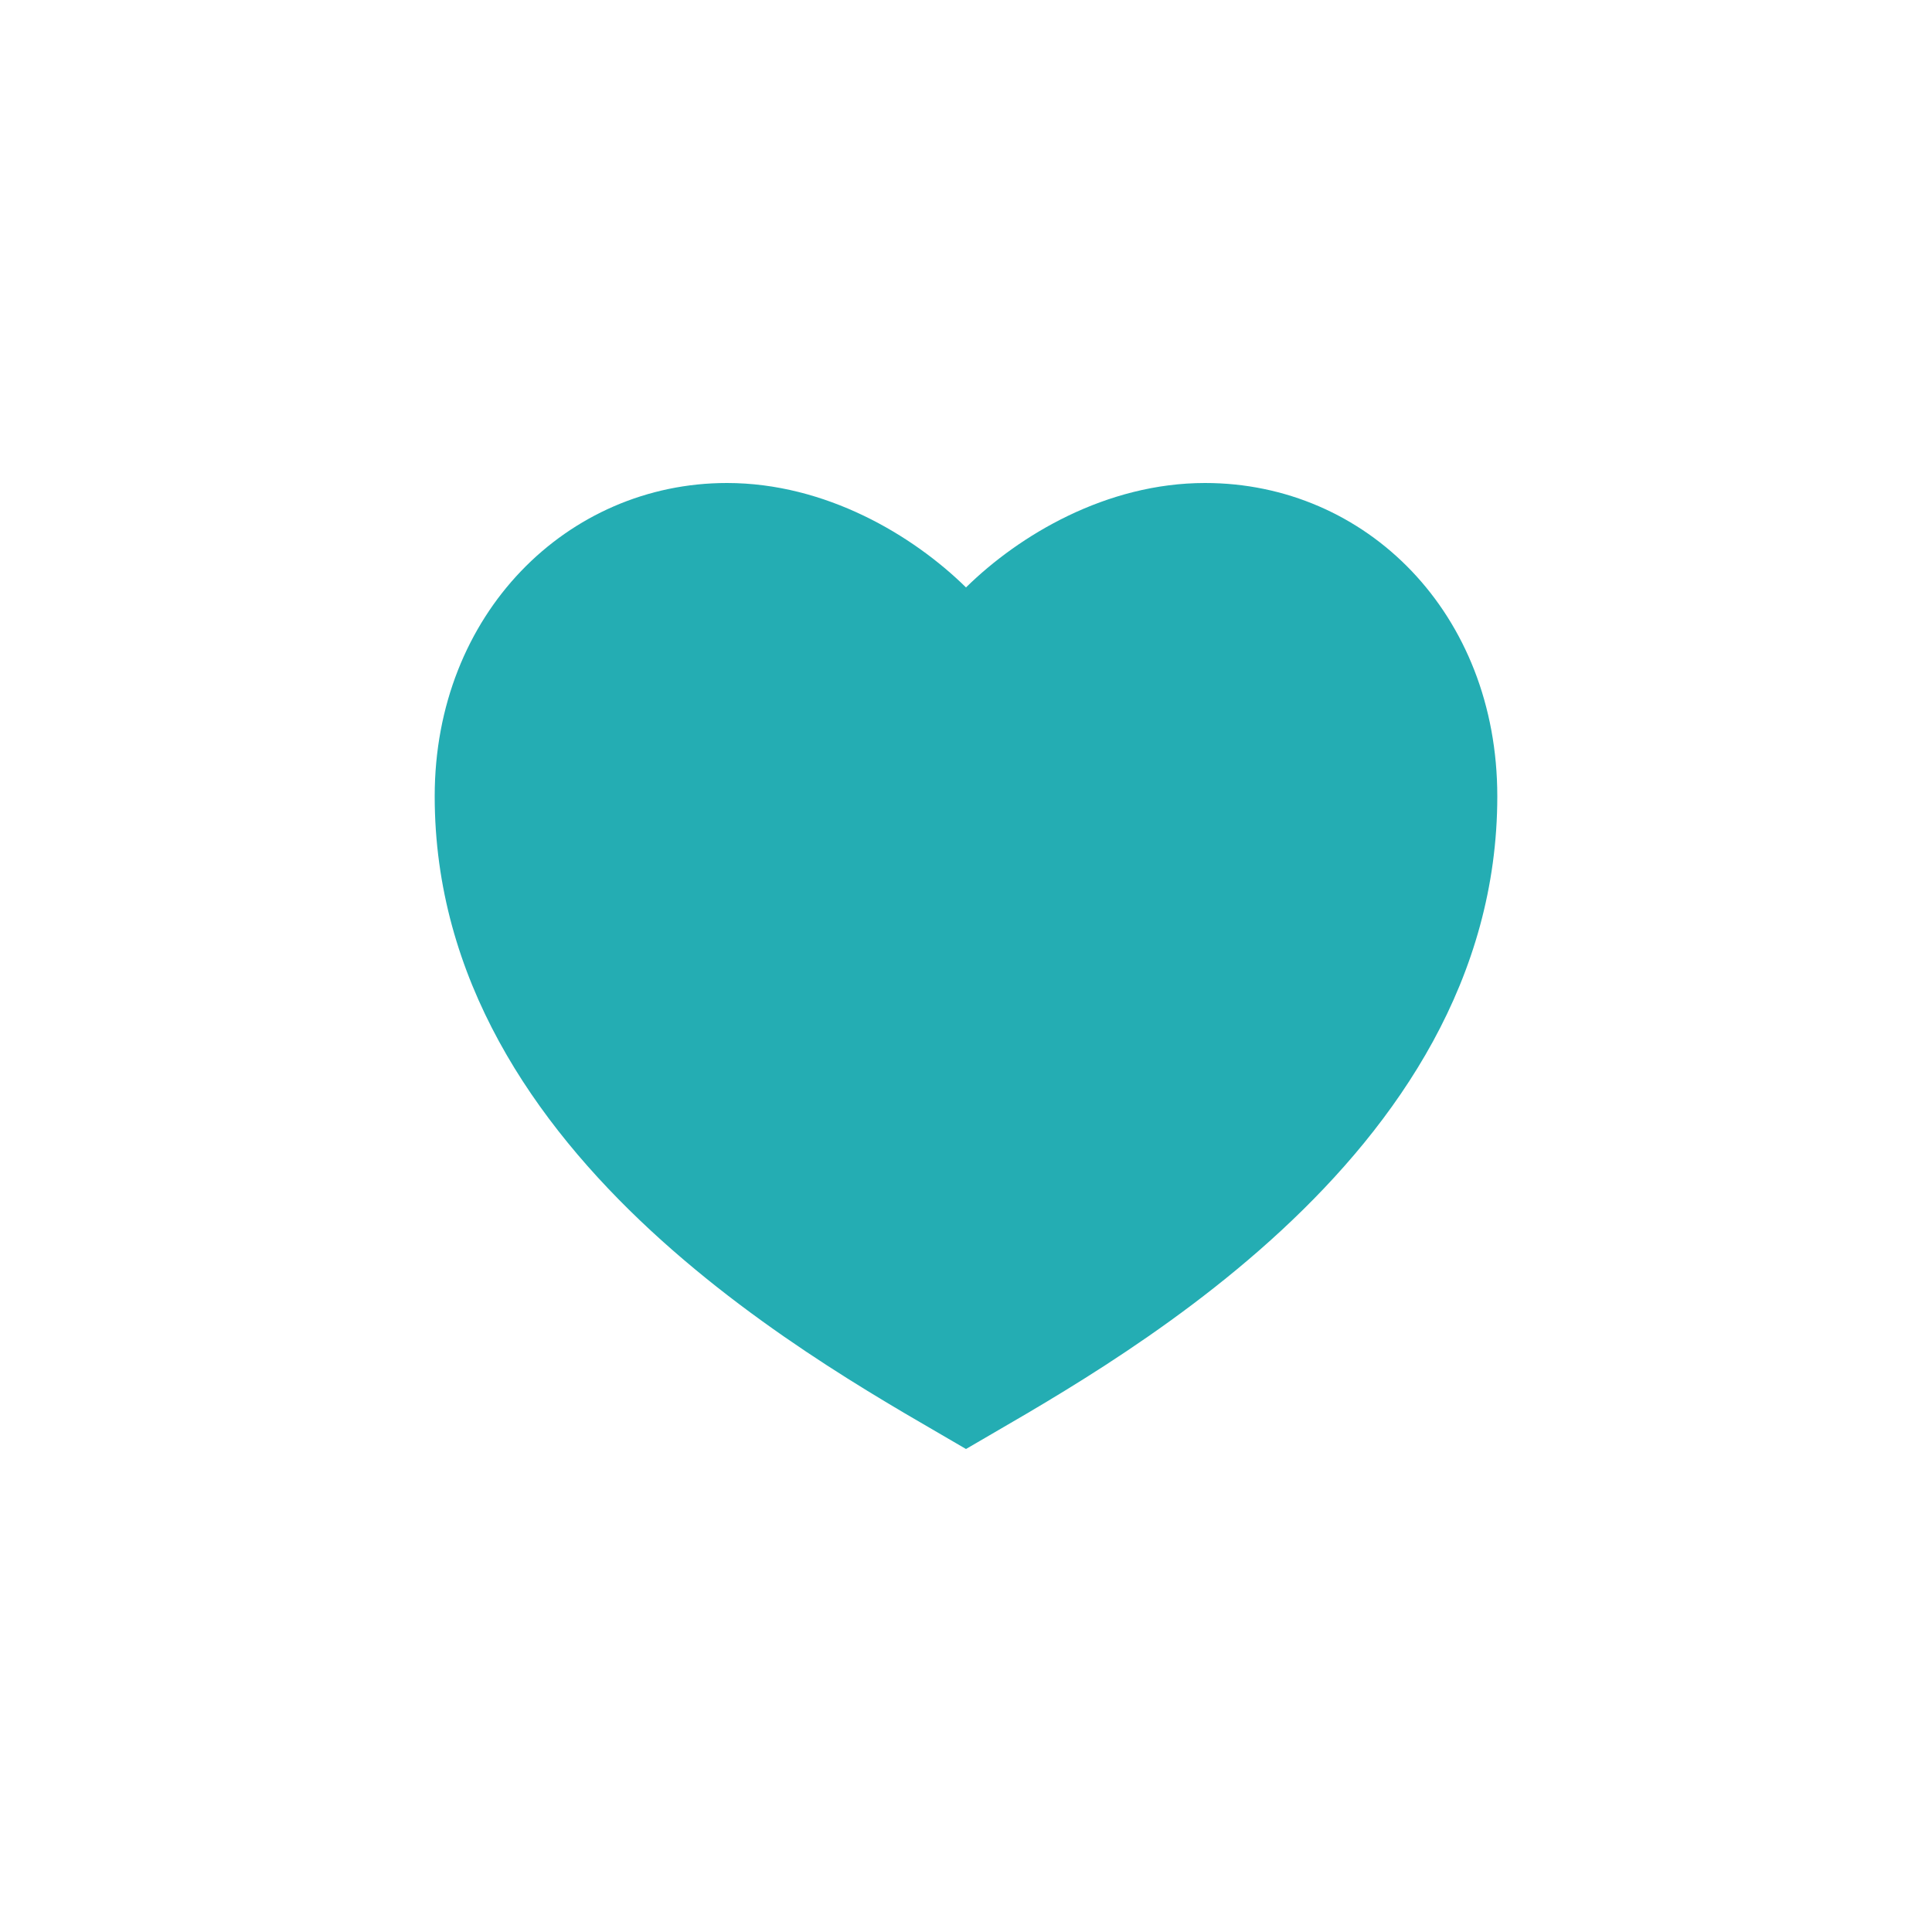 <svg width="40" height="40" viewBox="0 0 40 40" fill="none" xmlns="http://www.w3.org/2000/svg">
<path d="M24.95 10C28.291 10 31 12.703 31 16.486C31 24.054 22.75 28.378 20 30C17.25 28.378 9 24.054 9 16.486C9 12.703 11.75 10 15.05 10C17.096 10 18.9 11.081 20 12.162C21.1 11.081 22.904 10 24.95 10Z" fill="#24ADB3"/>
</svg>
